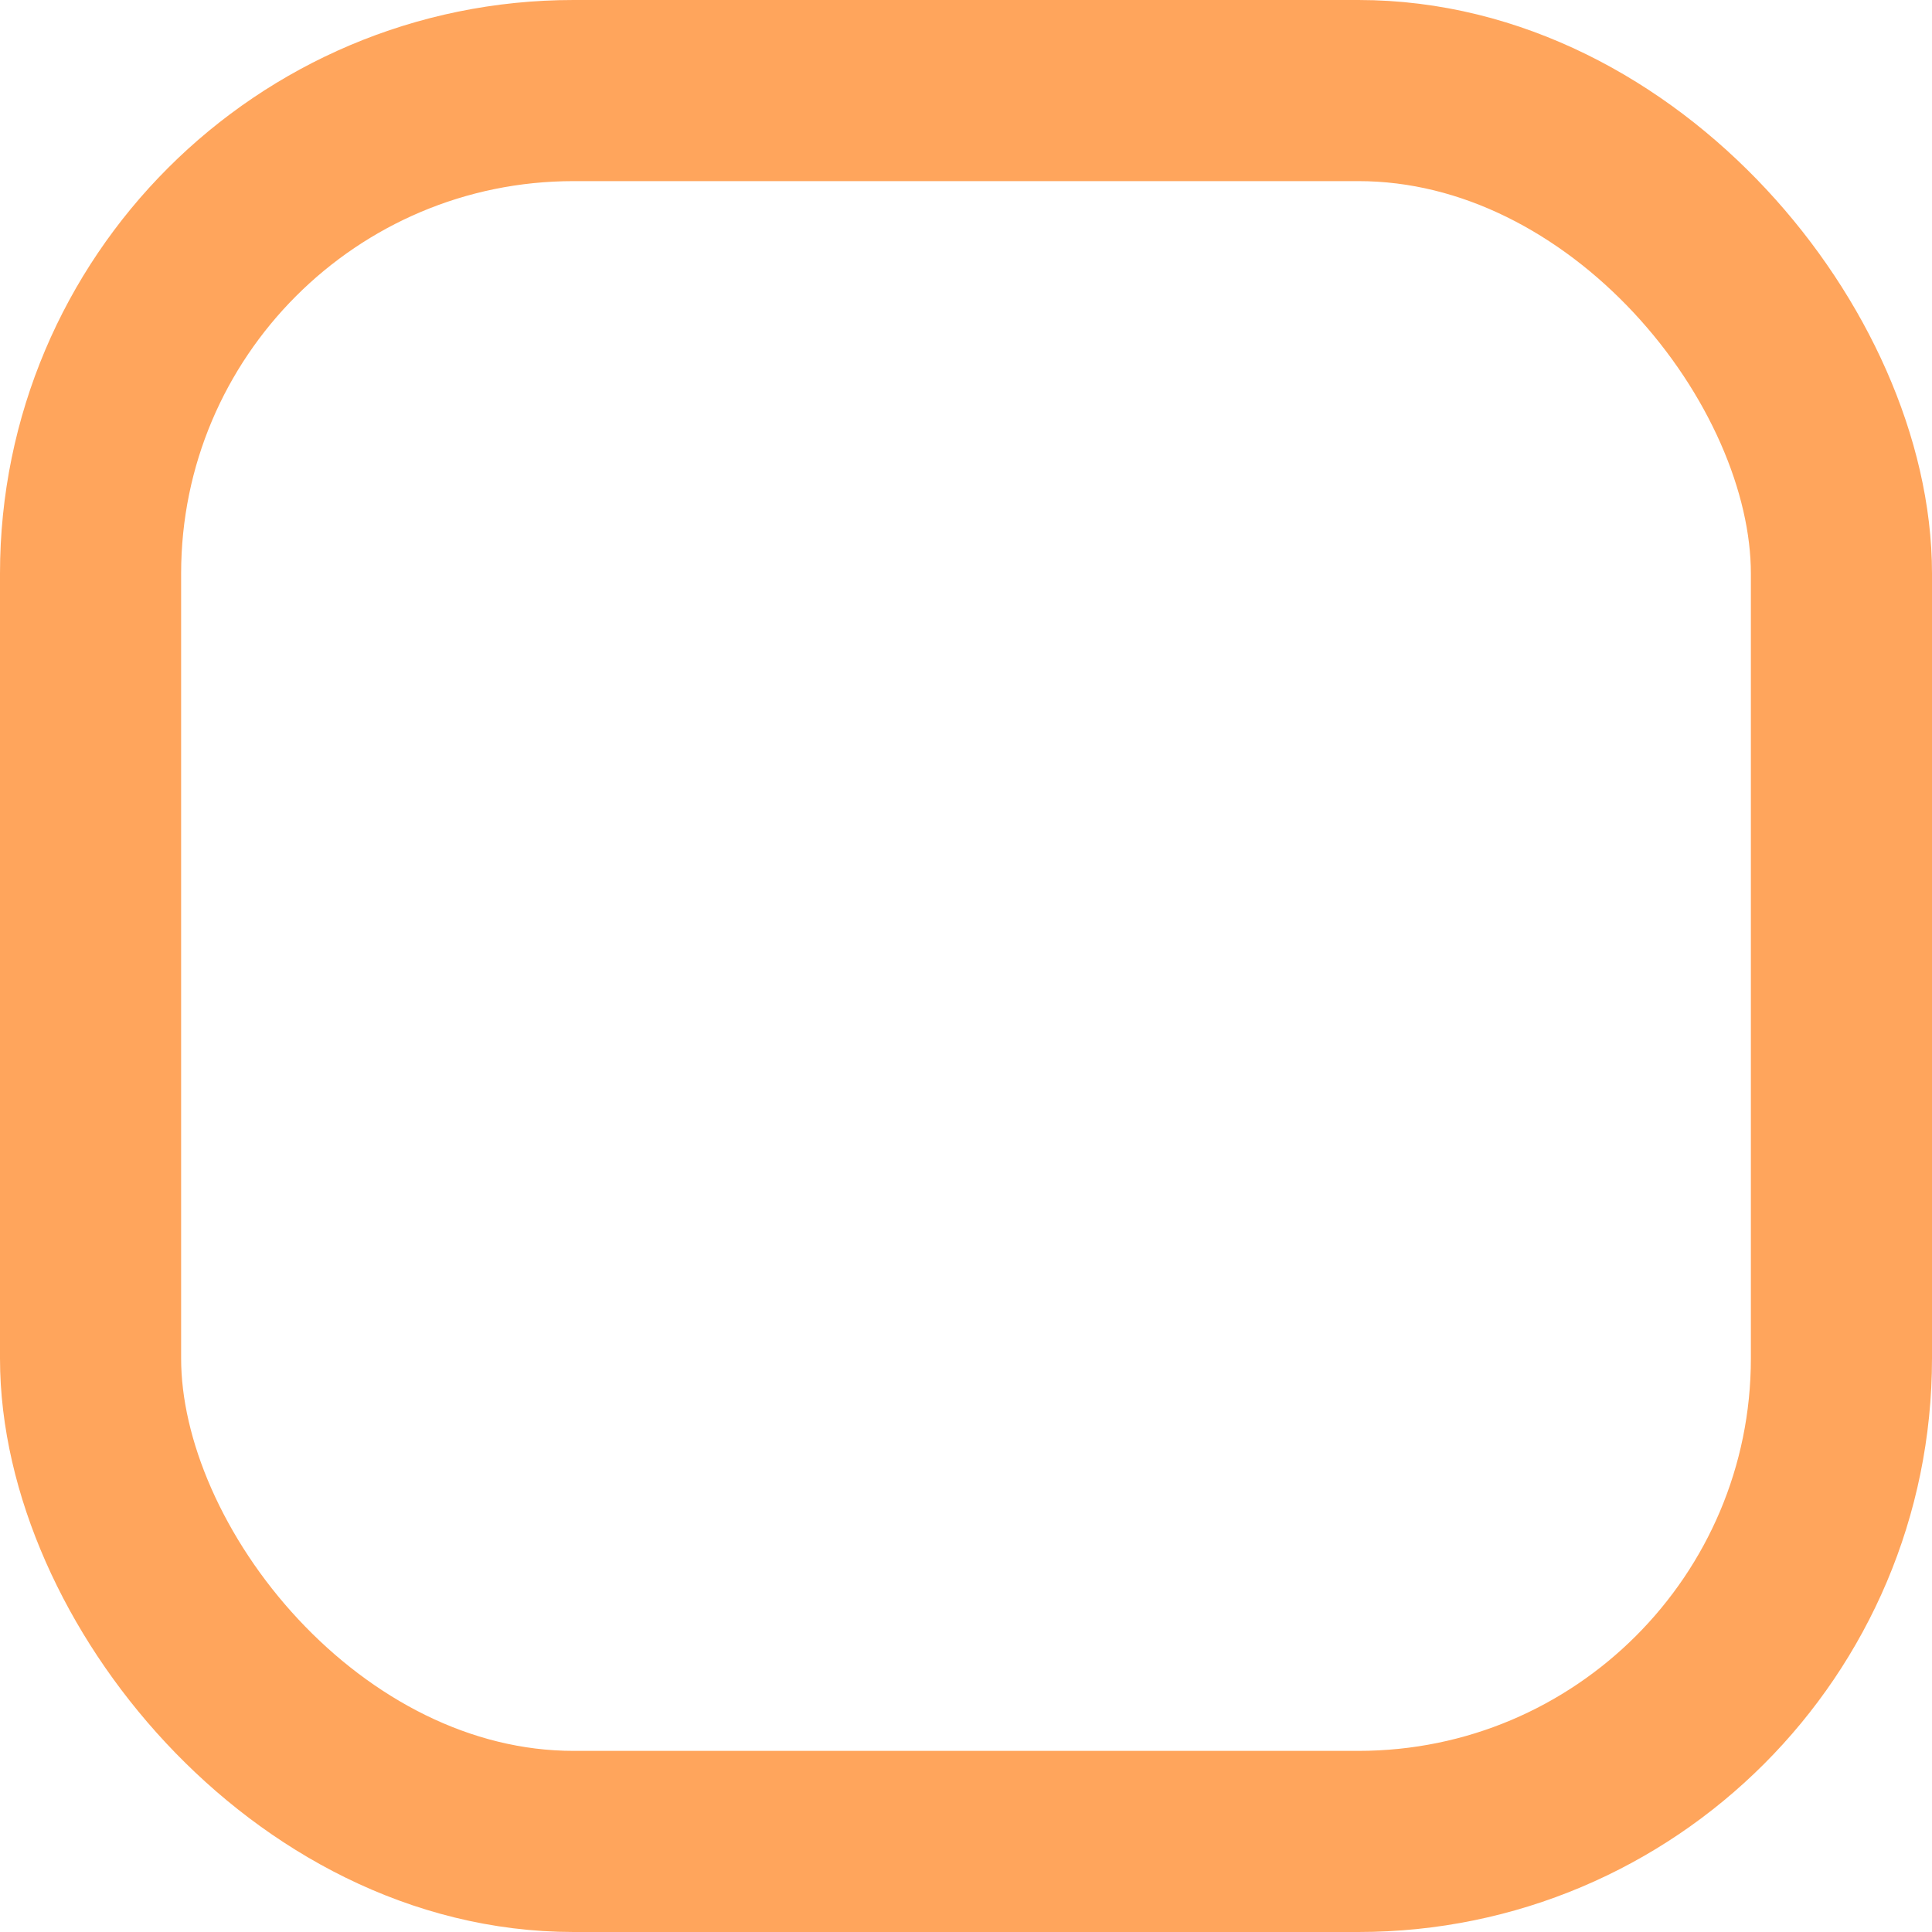 <svg width="16" height="16" viewBox="0 0 16 16" fill="none" xmlns="http://www.w3.org/2000/svg" xmlns:xlink="http://www.w3.org/1999/xlink">
	<desc>
			Created with Pixso.
	</desc>
	<defs/>
	<rect id="Property 1=Hover" width="16" height="16" fill="#FFFFFF" fill-opacity="0"/>
	<rect id="Rectangle 13" x="0.75" y="0.75" rx="4" width="14.5" height="14.5" stroke="#FFA55C" stroke-opacity="1" stroke-width="1.5"/>
</svg>
